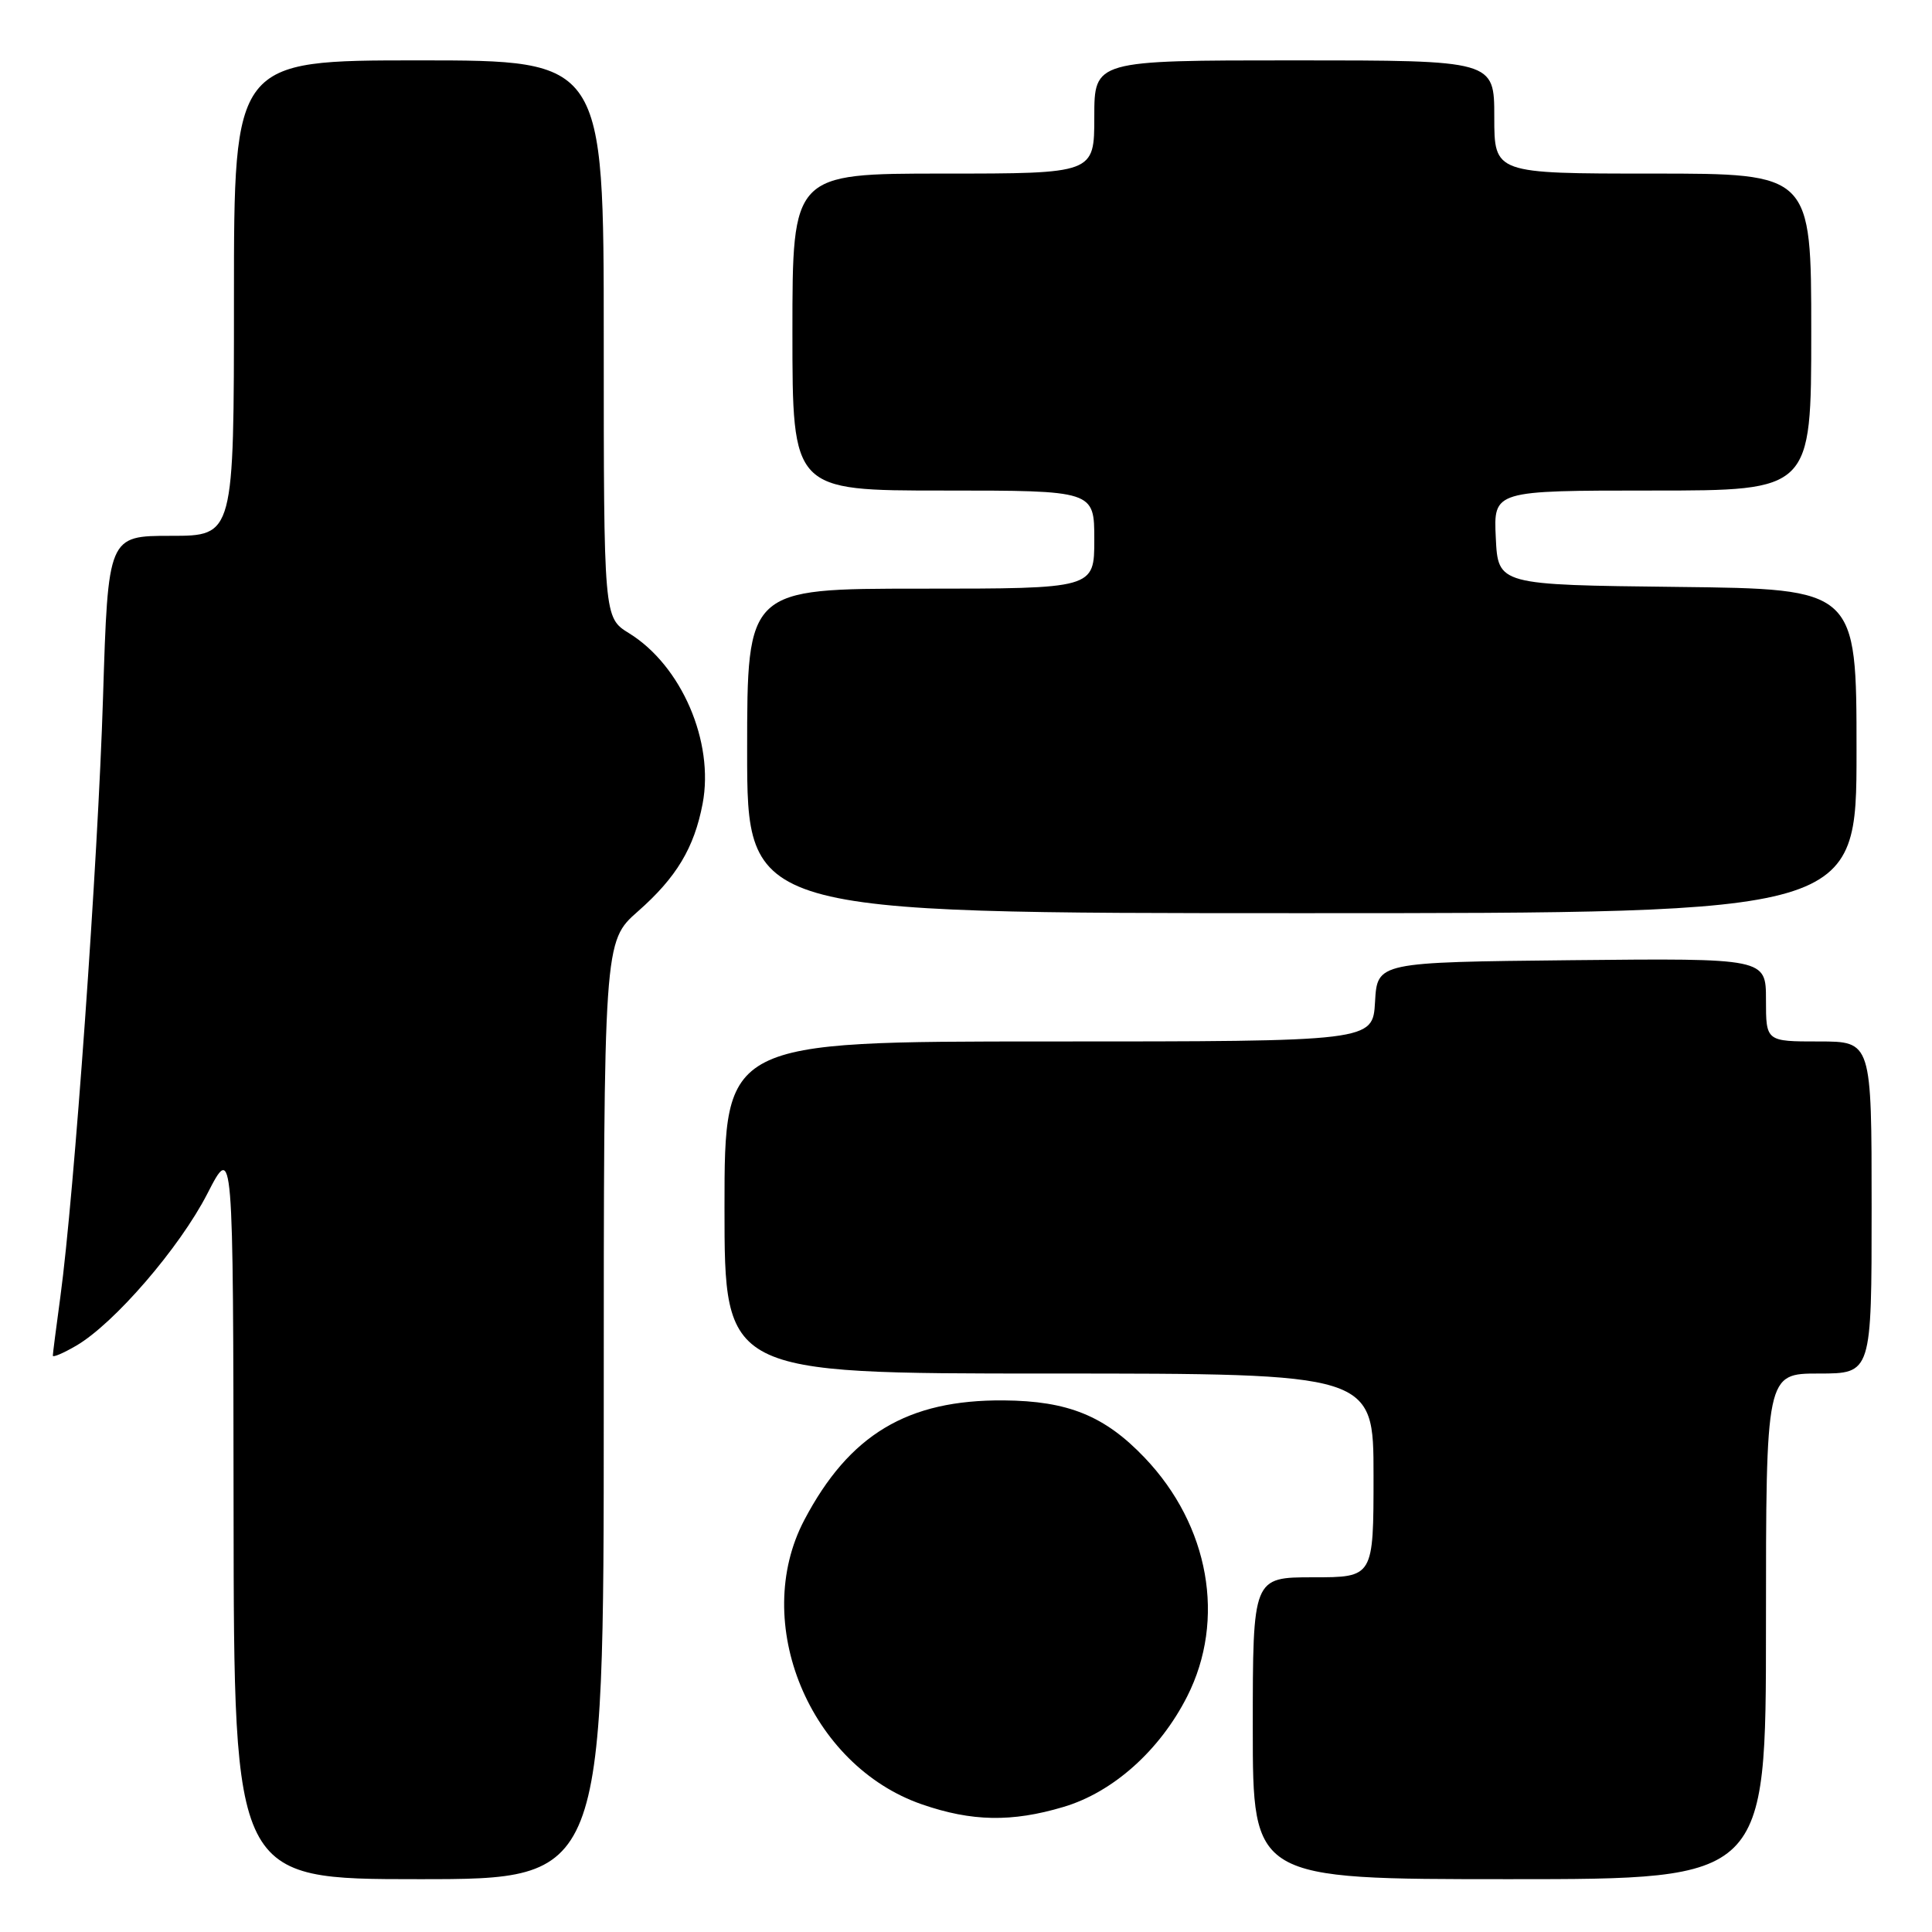 <?xml version="1.0" encoding="UTF-8" standalone="no"?>
<!DOCTYPE svg PUBLIC "-//W3C//DTD SVG 1.1//EN" "http://www.w3.org/Graphics/SVG/1.1/DTD/svg11.dtd" >
<svg xmlns="http://www.w3.org/2000/svg" xmlns:xlink="http://www.w3.org/1999/xlink" version="1.1" viewBox="0 0 256 256">
 <g >
 <path fill="currentColor"
d=" M 80.00 186.88 C 80.00 124.75 80.00 124.75 84.53 120.76 C 89.63 116.27 91.98 112.36 93.10 106.50 C 94.66 98.30 90.30 88.20 83.36 83.91 C 80.00 81.84 80.00 81.84 80.00 44.92 C 80.00 8.00 80.00 8.00 55.50 8.00 C 31.00 8.00 31.00 8.00 31.00 39.50 C 31.00 71.00 31.00 71.00 22.66 71.00 C 14.32 71.00 14.32 71.00 13.65 92.45 C 12.98 114.13 9.83 158.36 8.00 171.82 C 7.45 175.85 7.00 179.36 7.00 179.63 C 7.00 179.90 8.40 179.30 10.10 178.31 C 15.13 175.38 23.81 165.32 27.48 158.16 C 30.90 151.50 30.90 151.50 30.95 200.25 C 31.00 249.00 31.00 249.00 55.50 249.00 C 80.00 249.00 80.00 249.00 80.00 186.88 Z  M 234.00 215.50 C 234.00 182.00 234.00 182.00 241.00 182.00 C 248.00 182.00 248.00 182.00 248.00 160.00 C 248.00 138.00 248.00 138.00 241.00 138.00 C 234.00 138.00 234.00 138.00 234.00 132.48 C 234.00 126.97 234.00 126.97 208.25 127.23 C 182.50 127.50 182.50 127.50 182.20 132.75 C 181.90 138.00 181.90 138.00 138.95 138.00 C 96.00 138.00 96.00 138.00 96.00 160.00 C 96.00 182.00 96.00 182.00 139.00 182.00 C 182.00 182.00 182.00 182.00 182.00 195.50 C 182.00 209.00 182.00 209.00 174.00 209.00 C 166.00 209.00 166.00 209.00 166.00 229.00 C 166.00 249.00 166.00 249.00 200.00 249.00 C 234.00 249.00 234.00 249.00 234.00 215.50 Z  M 140.91 239.43 C 147.49 237.48 153.69 231.93 157.31 224.78 C 162.46 214.61 160.24 202.14 151.68 193.16 C 146.38 187.60 141.52 185.63 133.00 185.56 C 120.25 185.46 112.54 190.08 106.58 201.40 C 99.43 214.98 107.27 233.95 122.17 239.09 C 128.76 241.37 134.07 241.47 140.91 239.43 Z  M 246.00 99.52 C 246.00 78.04 246.00 78.04 222.25 77.77 C 198.50 77.50 198.50 77.50 198.20 71.25 C 197.90 65.00 197.90 65.00 218.95 65.00 C 240.00 65.00 240.00 65.00 240.00 44.00 C 240.00 23.00 240.00 23.00 219.00 23.00 C 198.00 23.00 198.00 23.00 198.00 15.50 C 198.00 8.00 198.00 8.00 171.50 8.00 C 145.00 8.00 145.00 8.00 145.00 15.50 C 145.00 23.00 145.00 23.00 125.00 23.00 C 105.00 23.00 105.00 23.00 105.00 44.00 C 105.00 65.00 105.00 65.00 125.00 65.00 C 145.00 65.00 145.00 65.00 145.00 71.50 C 145.00 78.00 145.00 78.00 122.00 78.00 C 99.00 78.00 99.00 78.00 99.00 99.50 C 99.00 121.00 99.00 121.00 172.50 121.00 C 246.00 121.00 246.00 121.00 246.00 99.52 Z "/>
</g>
</svg>